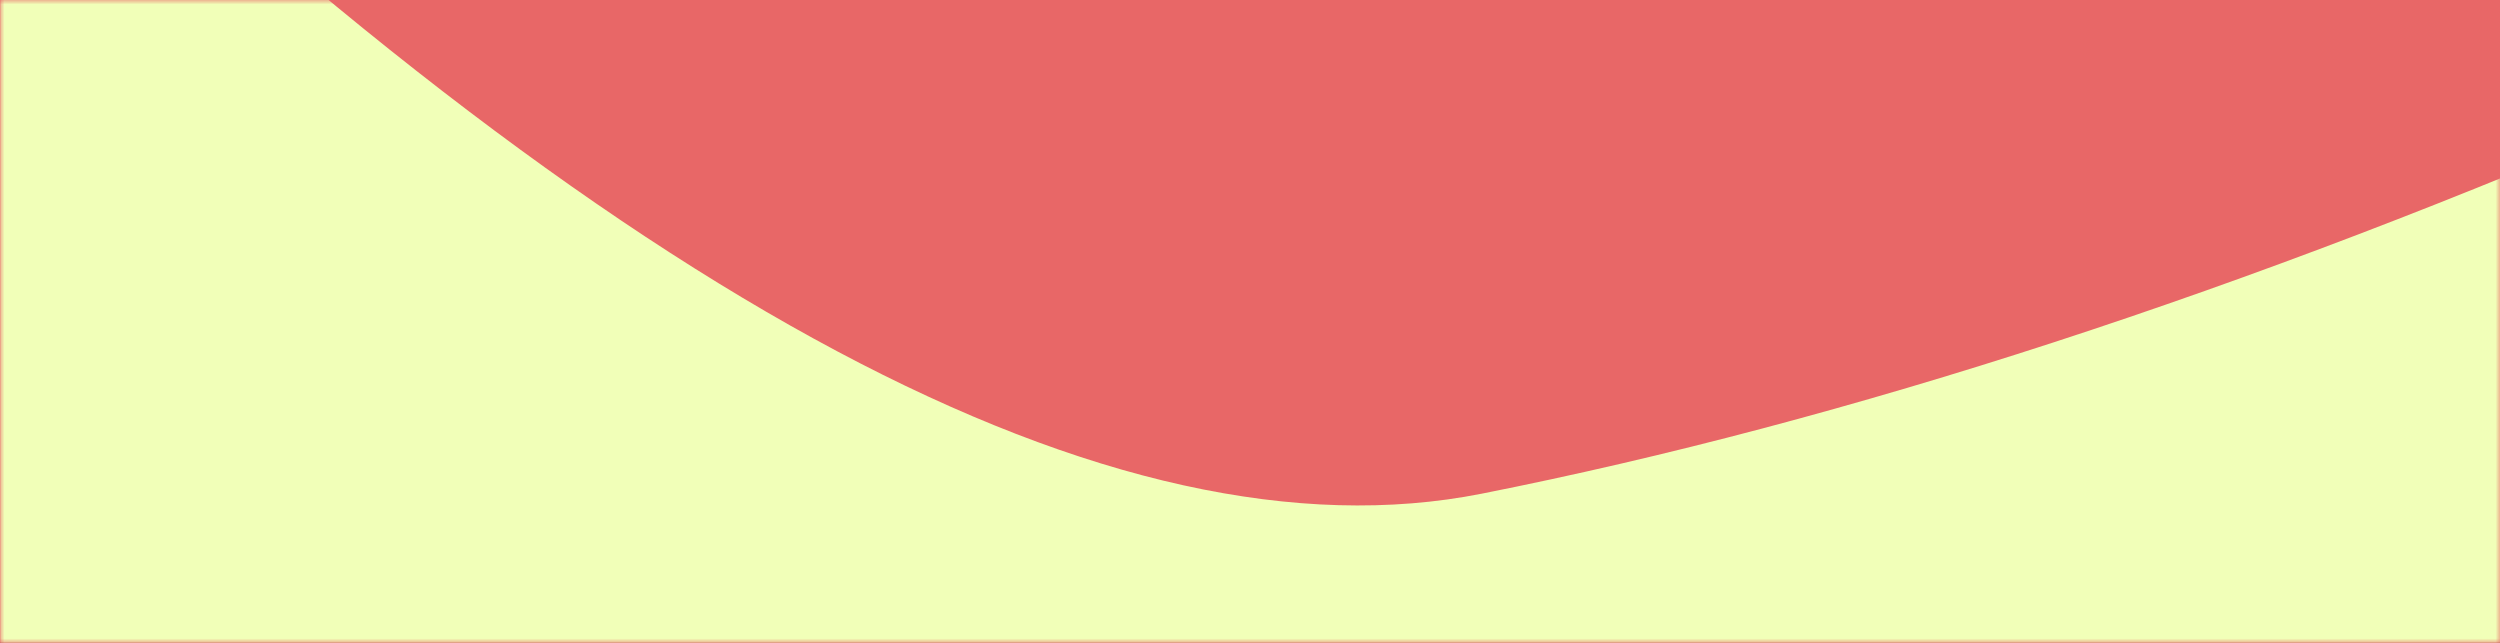 <?xml version="1.0" encoding="UTF-8"?>
<svg width="280px" height="72px" viewBox="0 0 280 72" version="1.1" xmlns="http://www.w3.org/2000/svg" xmlns:xlink="http://www.w3.org/1999/xlink">
    <rect x="0" y="0" width="280" height="72" fill="#333333" stroke="none"/>
    <title>F79FC603-F2BC-4E82-9725-DED5B67BCB59</title>
    <defs>
        <rect id="path-1" x="0" y="0" width="280" height="72"></rect>
    </defs>
    <g id="Illustration-&amp;-colour-palette-" stroke="none" stroke-width="1" fill="none" fill-rule="evenodd">
        <g id="Desktop-HD-Copy-4" transform="translate(-580, -435)">
            <g id="Mask" transform="translate(580, 435)">
                <mask id="mask-2" fill="white">
                    <use xlink:href="#path-1"></use>
                </mask>
                <use fill="#E86767" xlink:href="#path-1"></use>
                <path d="M0.031,-33 C69.641,34 124.953,63.43 165.969,55.289 C206.984,47.148 251.484,32.654 299.469,11.806 L299.469,94.922 L0.031,94.922 L0.031,-33 Z" id="Shape-05" fill="#F1FFB8" mask="url(#mask-2)"></path>
            </g>
        </g>
    </g>
</svg>